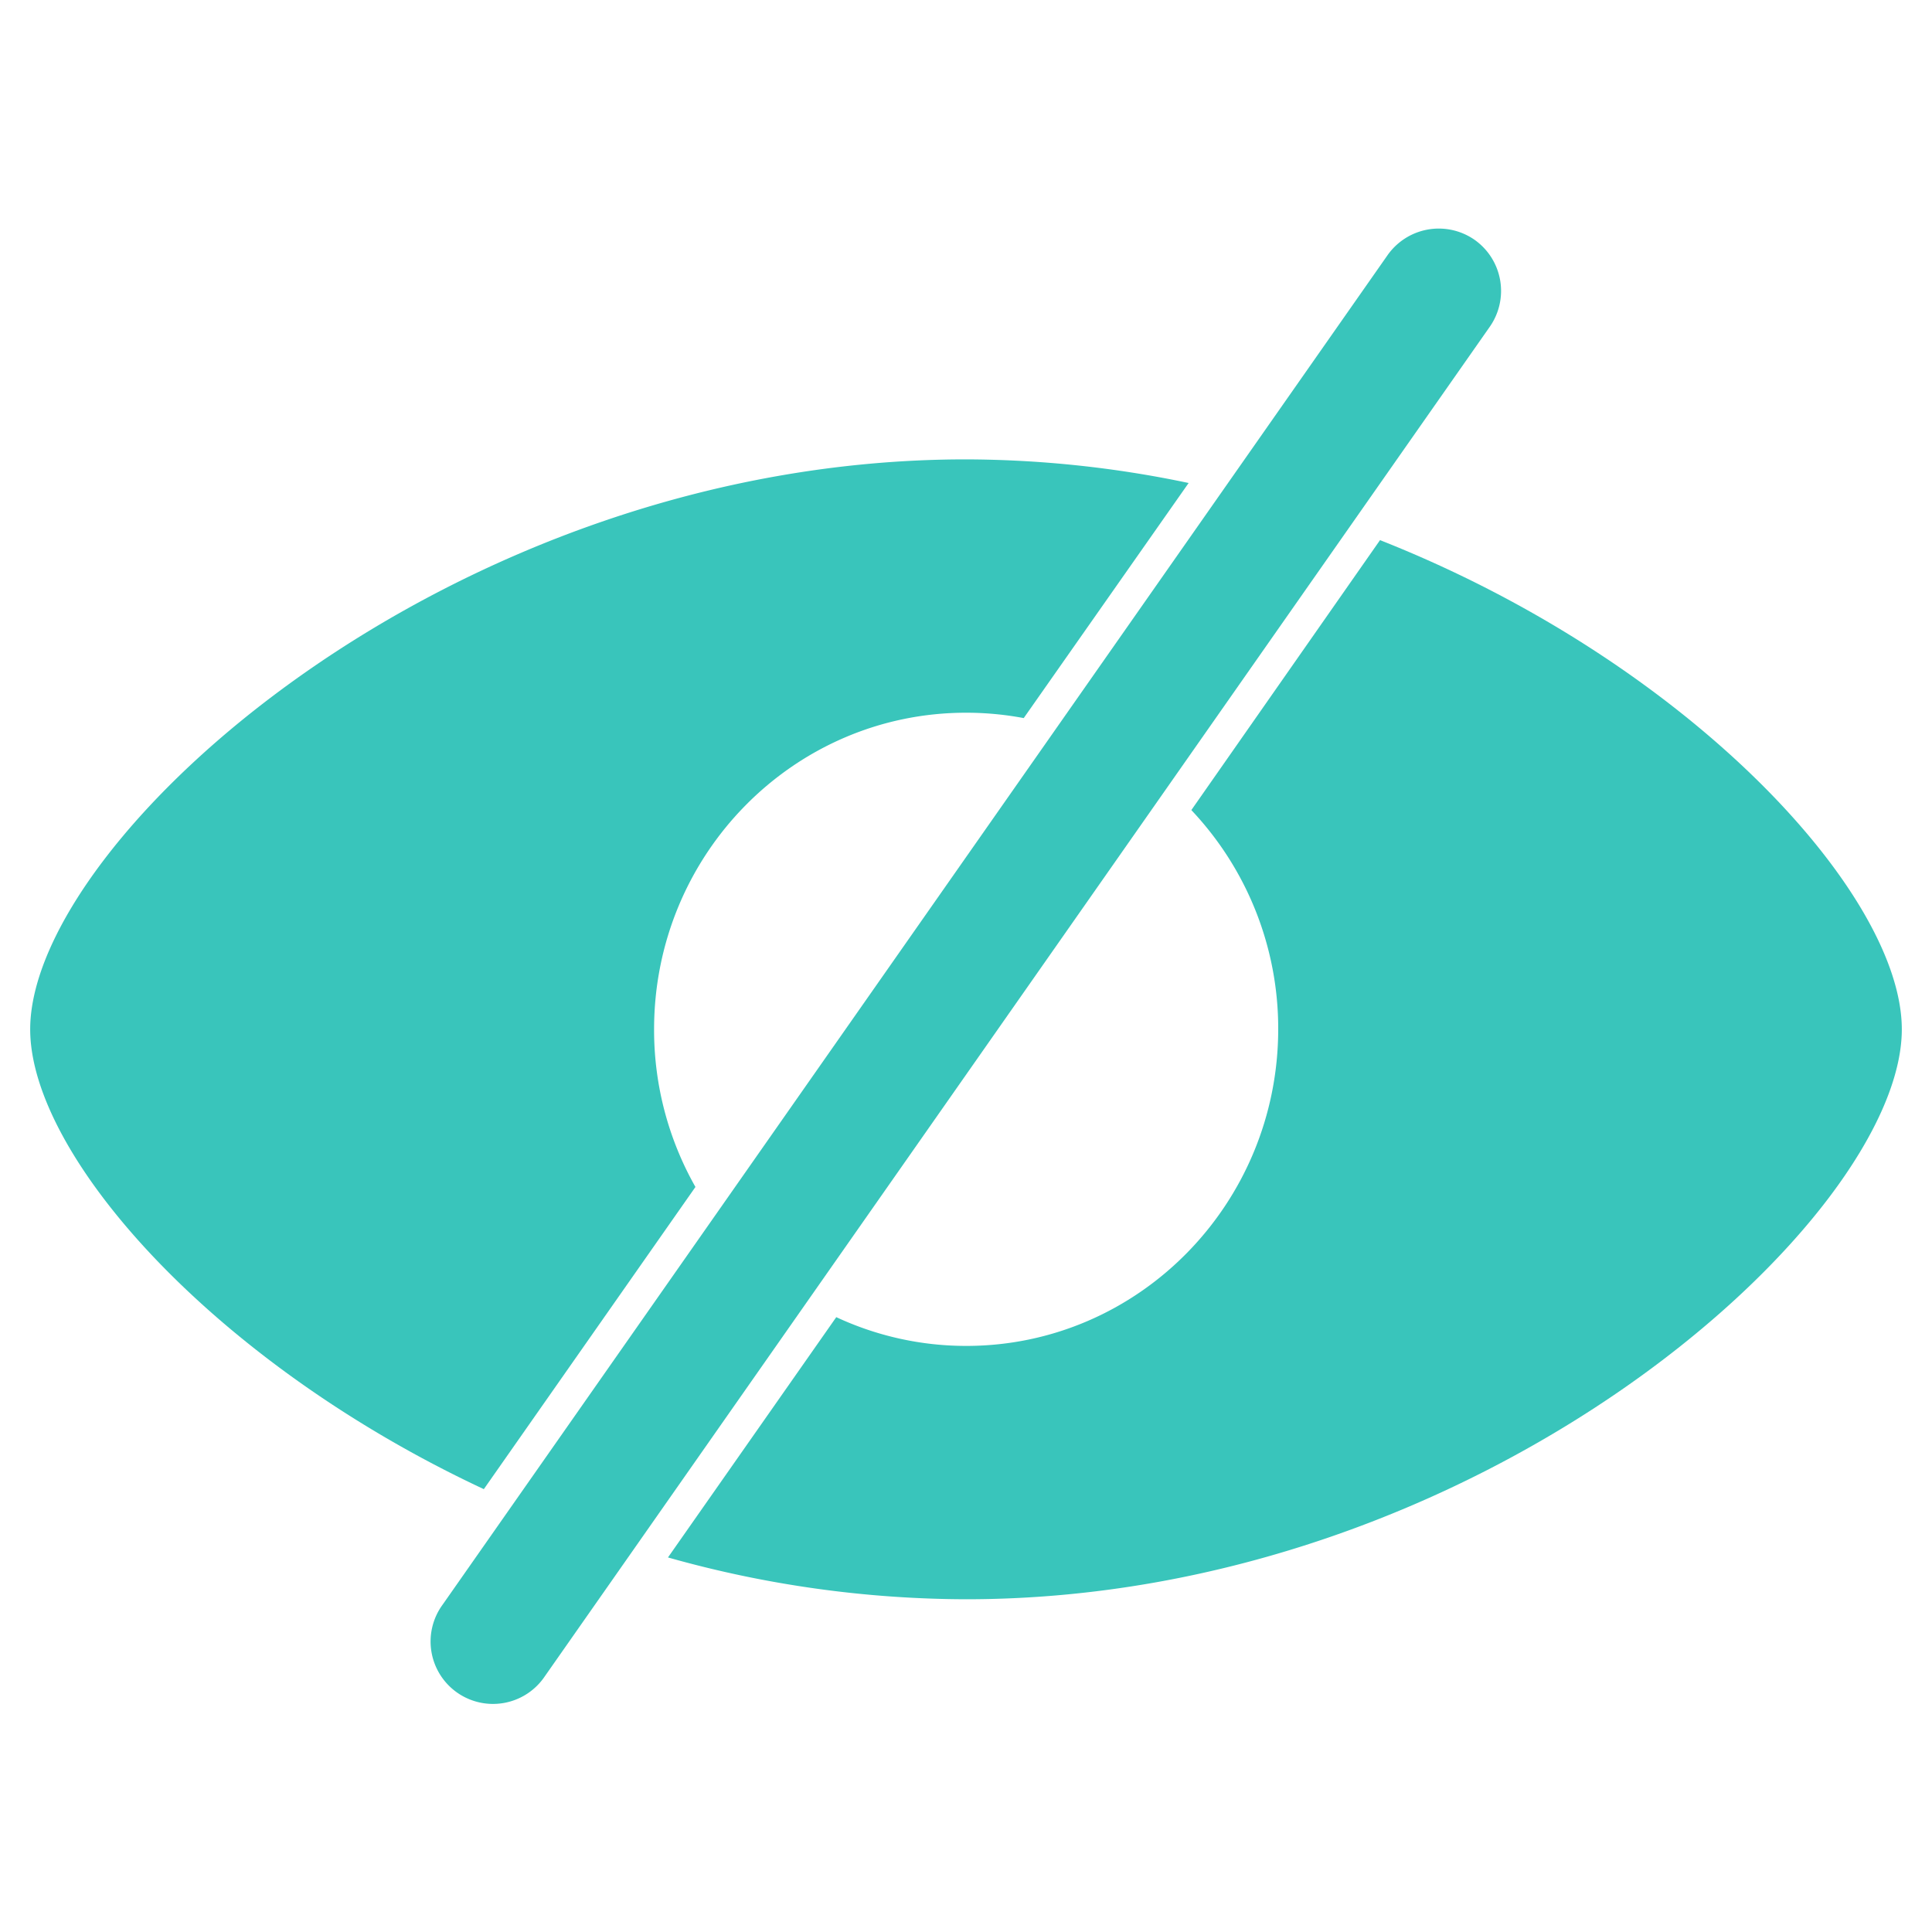 <svg id="图层_1" data-name="图层 1" xmlns="http://www.w3.org/2000/svg" viewBox="0 0 256 256"><defs><style>.cls-1{fill:#39c5bb;fill-rule:evenodd;}</style></defs><title>(closeeyes)</title><path class="cls-1" d="M182.86,71.57l-25,35.77a42.14,42.14,0,0,1,11.51,29c0,23.17-18.5,42-41.33,42a40.72,40.72,0,0,1-17.23-3.81l-22.3,31.84A146.52,146.52,0,0,0,128,211.91c68.48,0,124-50.35,124-75.52C252,118.46,223.83,87.75,182.86,71.57Z"/><path class="cls-1" d="M92.15,157.28a42.19,42.19,0,0,1-5.48-20.89c0-23.17,18.5-41.95,41.33-41.95a41.08,41.08,0,0,1,7.65.71L157.5,64A144.67,144.67,0,0,0,128,60.87c-68.48,0-124,50.35-124,75.52C4,153,28.09,180.48,64.11,197.32Z"/><path class="cls-1" d="M195.38,31.77a8.3,8.3,0,0,0-11.57,2.11L58.64,212.64a8.27,8.27,0,1,0,13.55,9.48L197.36,43.36A8.29,8.29,0,0,0,195.38,31.77Z"/></svg>
